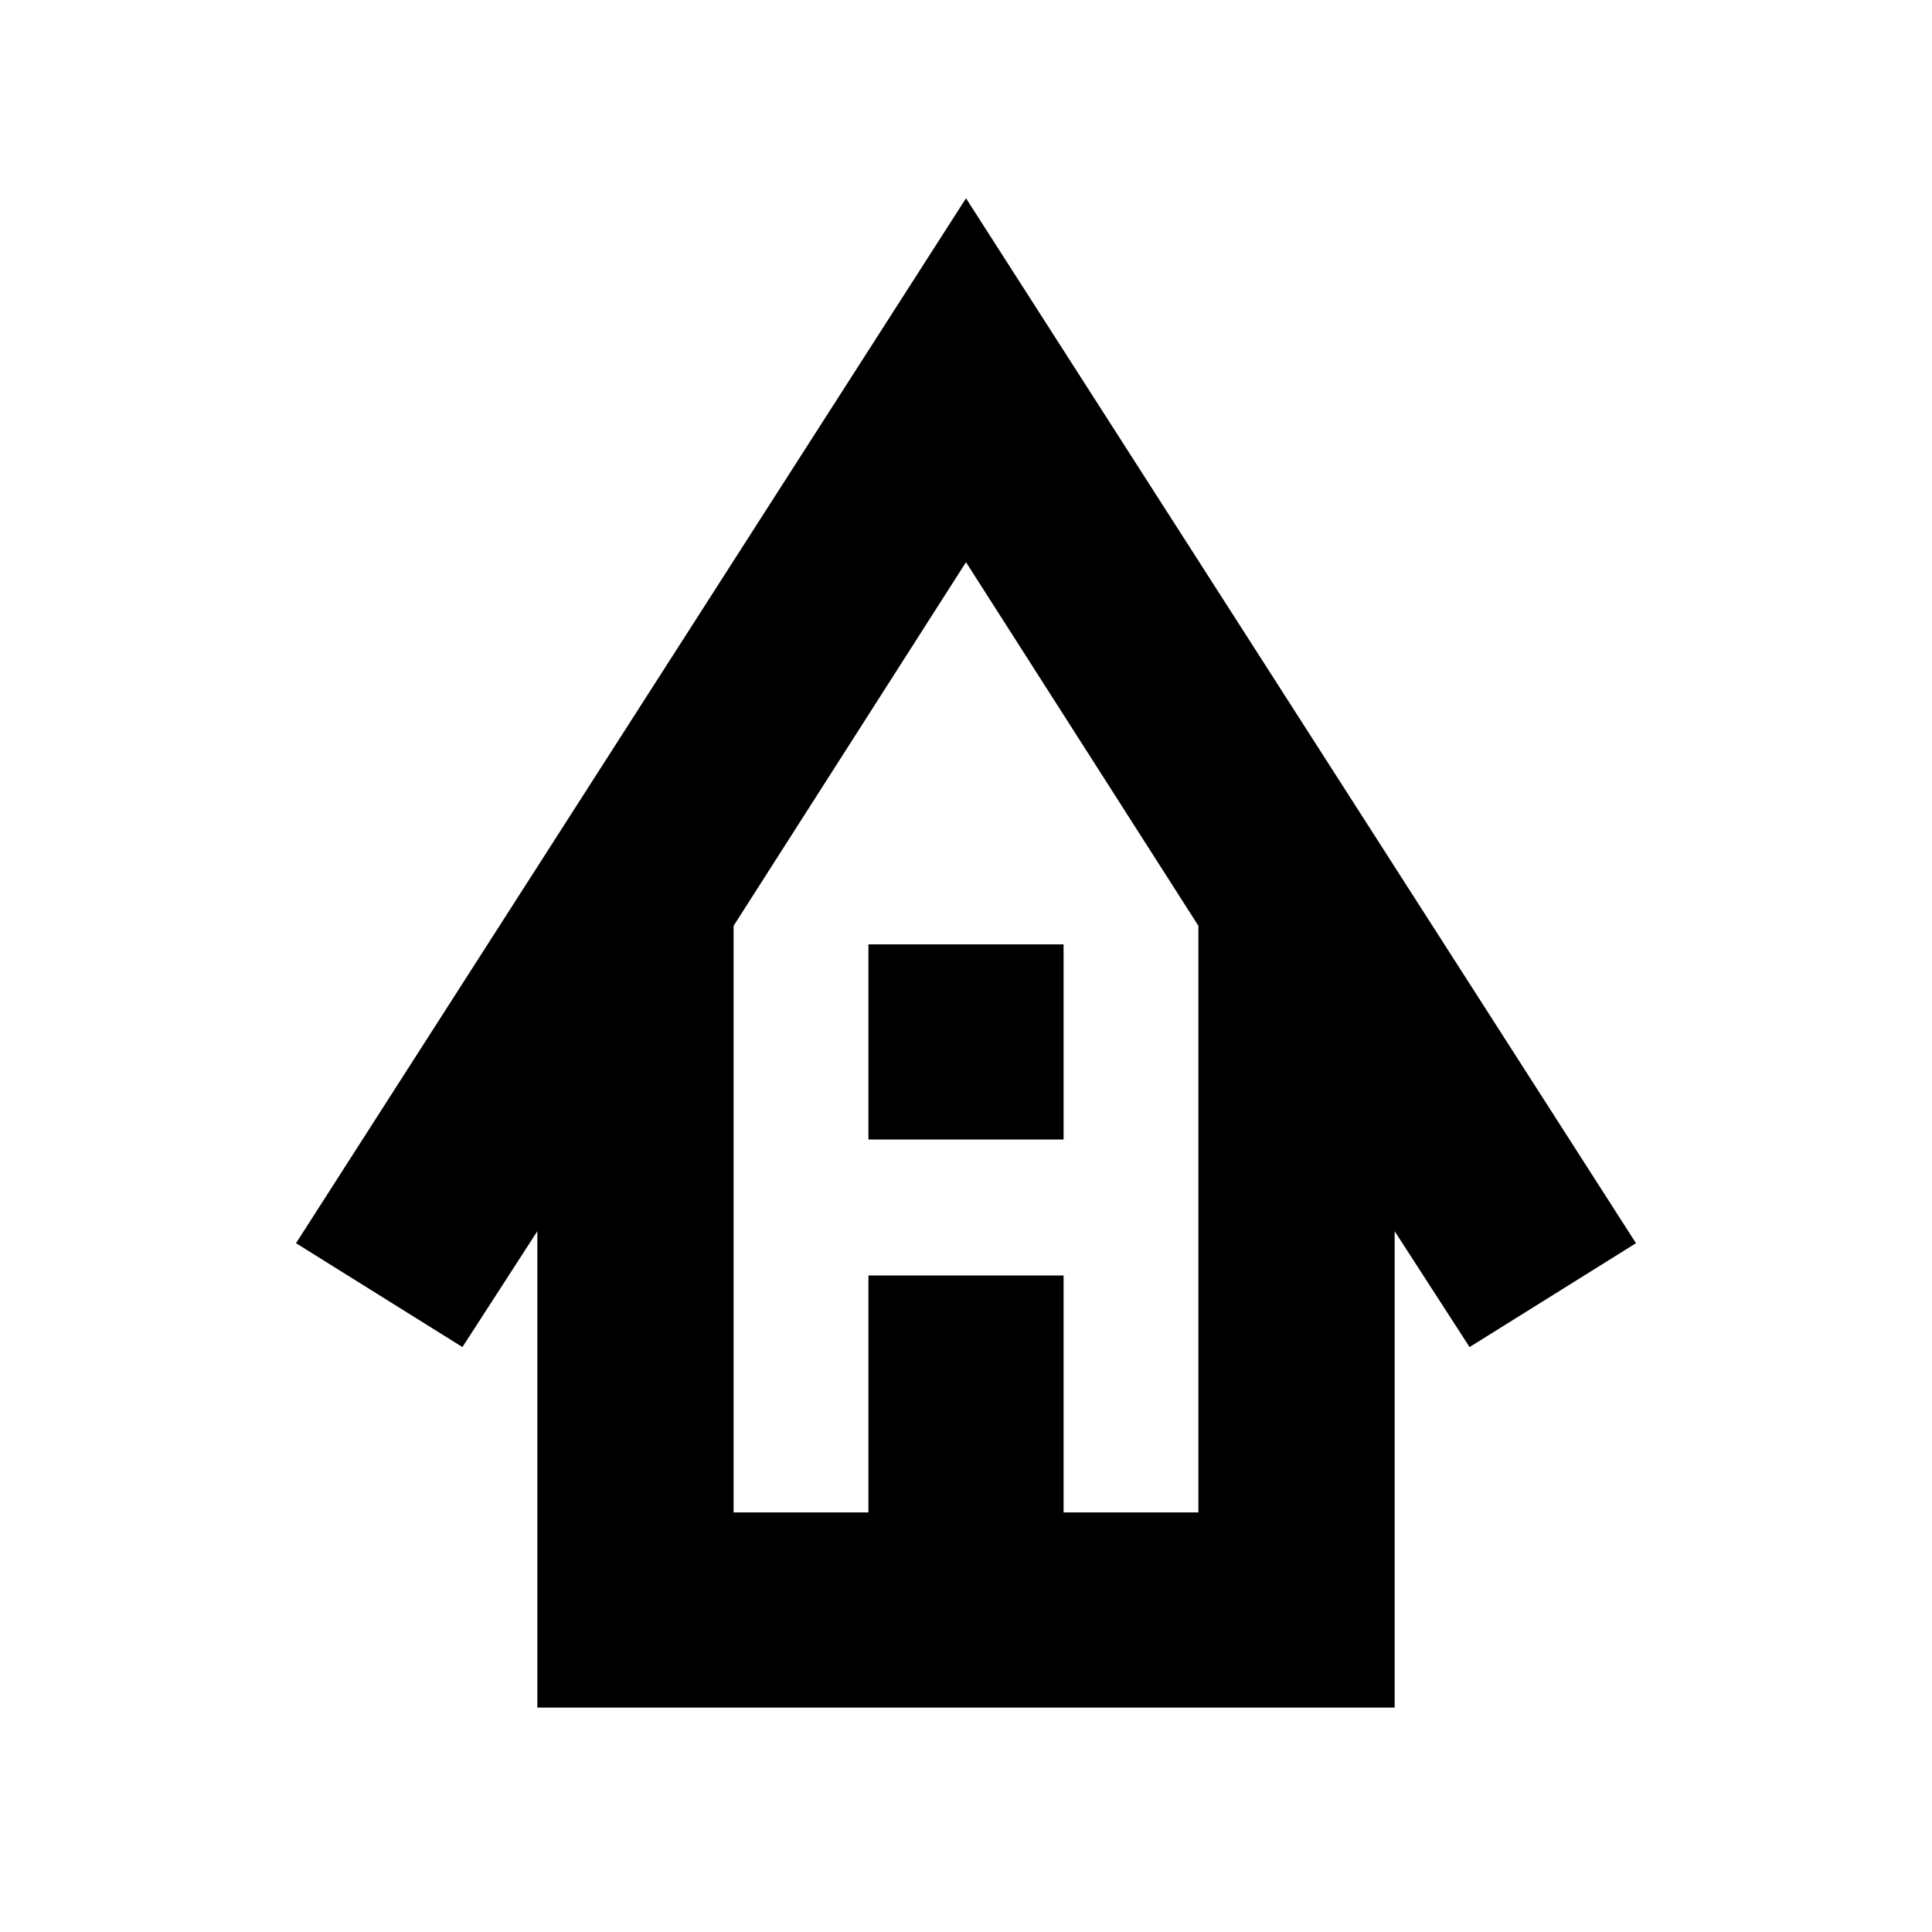 <svg xmlns="http://www.w3.org/2000/svg" height="24" viewBox="0 -960 960 960" width="24"><path d="M267-111.52v-236.7l-37.22 57.57-82.69-51.61L480-861.48l332.91 519.22-82.69 51.61L693-348.22v236.7H267Zm97.52-96.96h67v-117.74h96.96v117.74h67v-291.48L480-680.65 364.52-499.96v291.48Zm67-185.3v-96.96h96.96v96.96h-96.96Zm-67 185.3H595.48 364.52Z"/></svg>